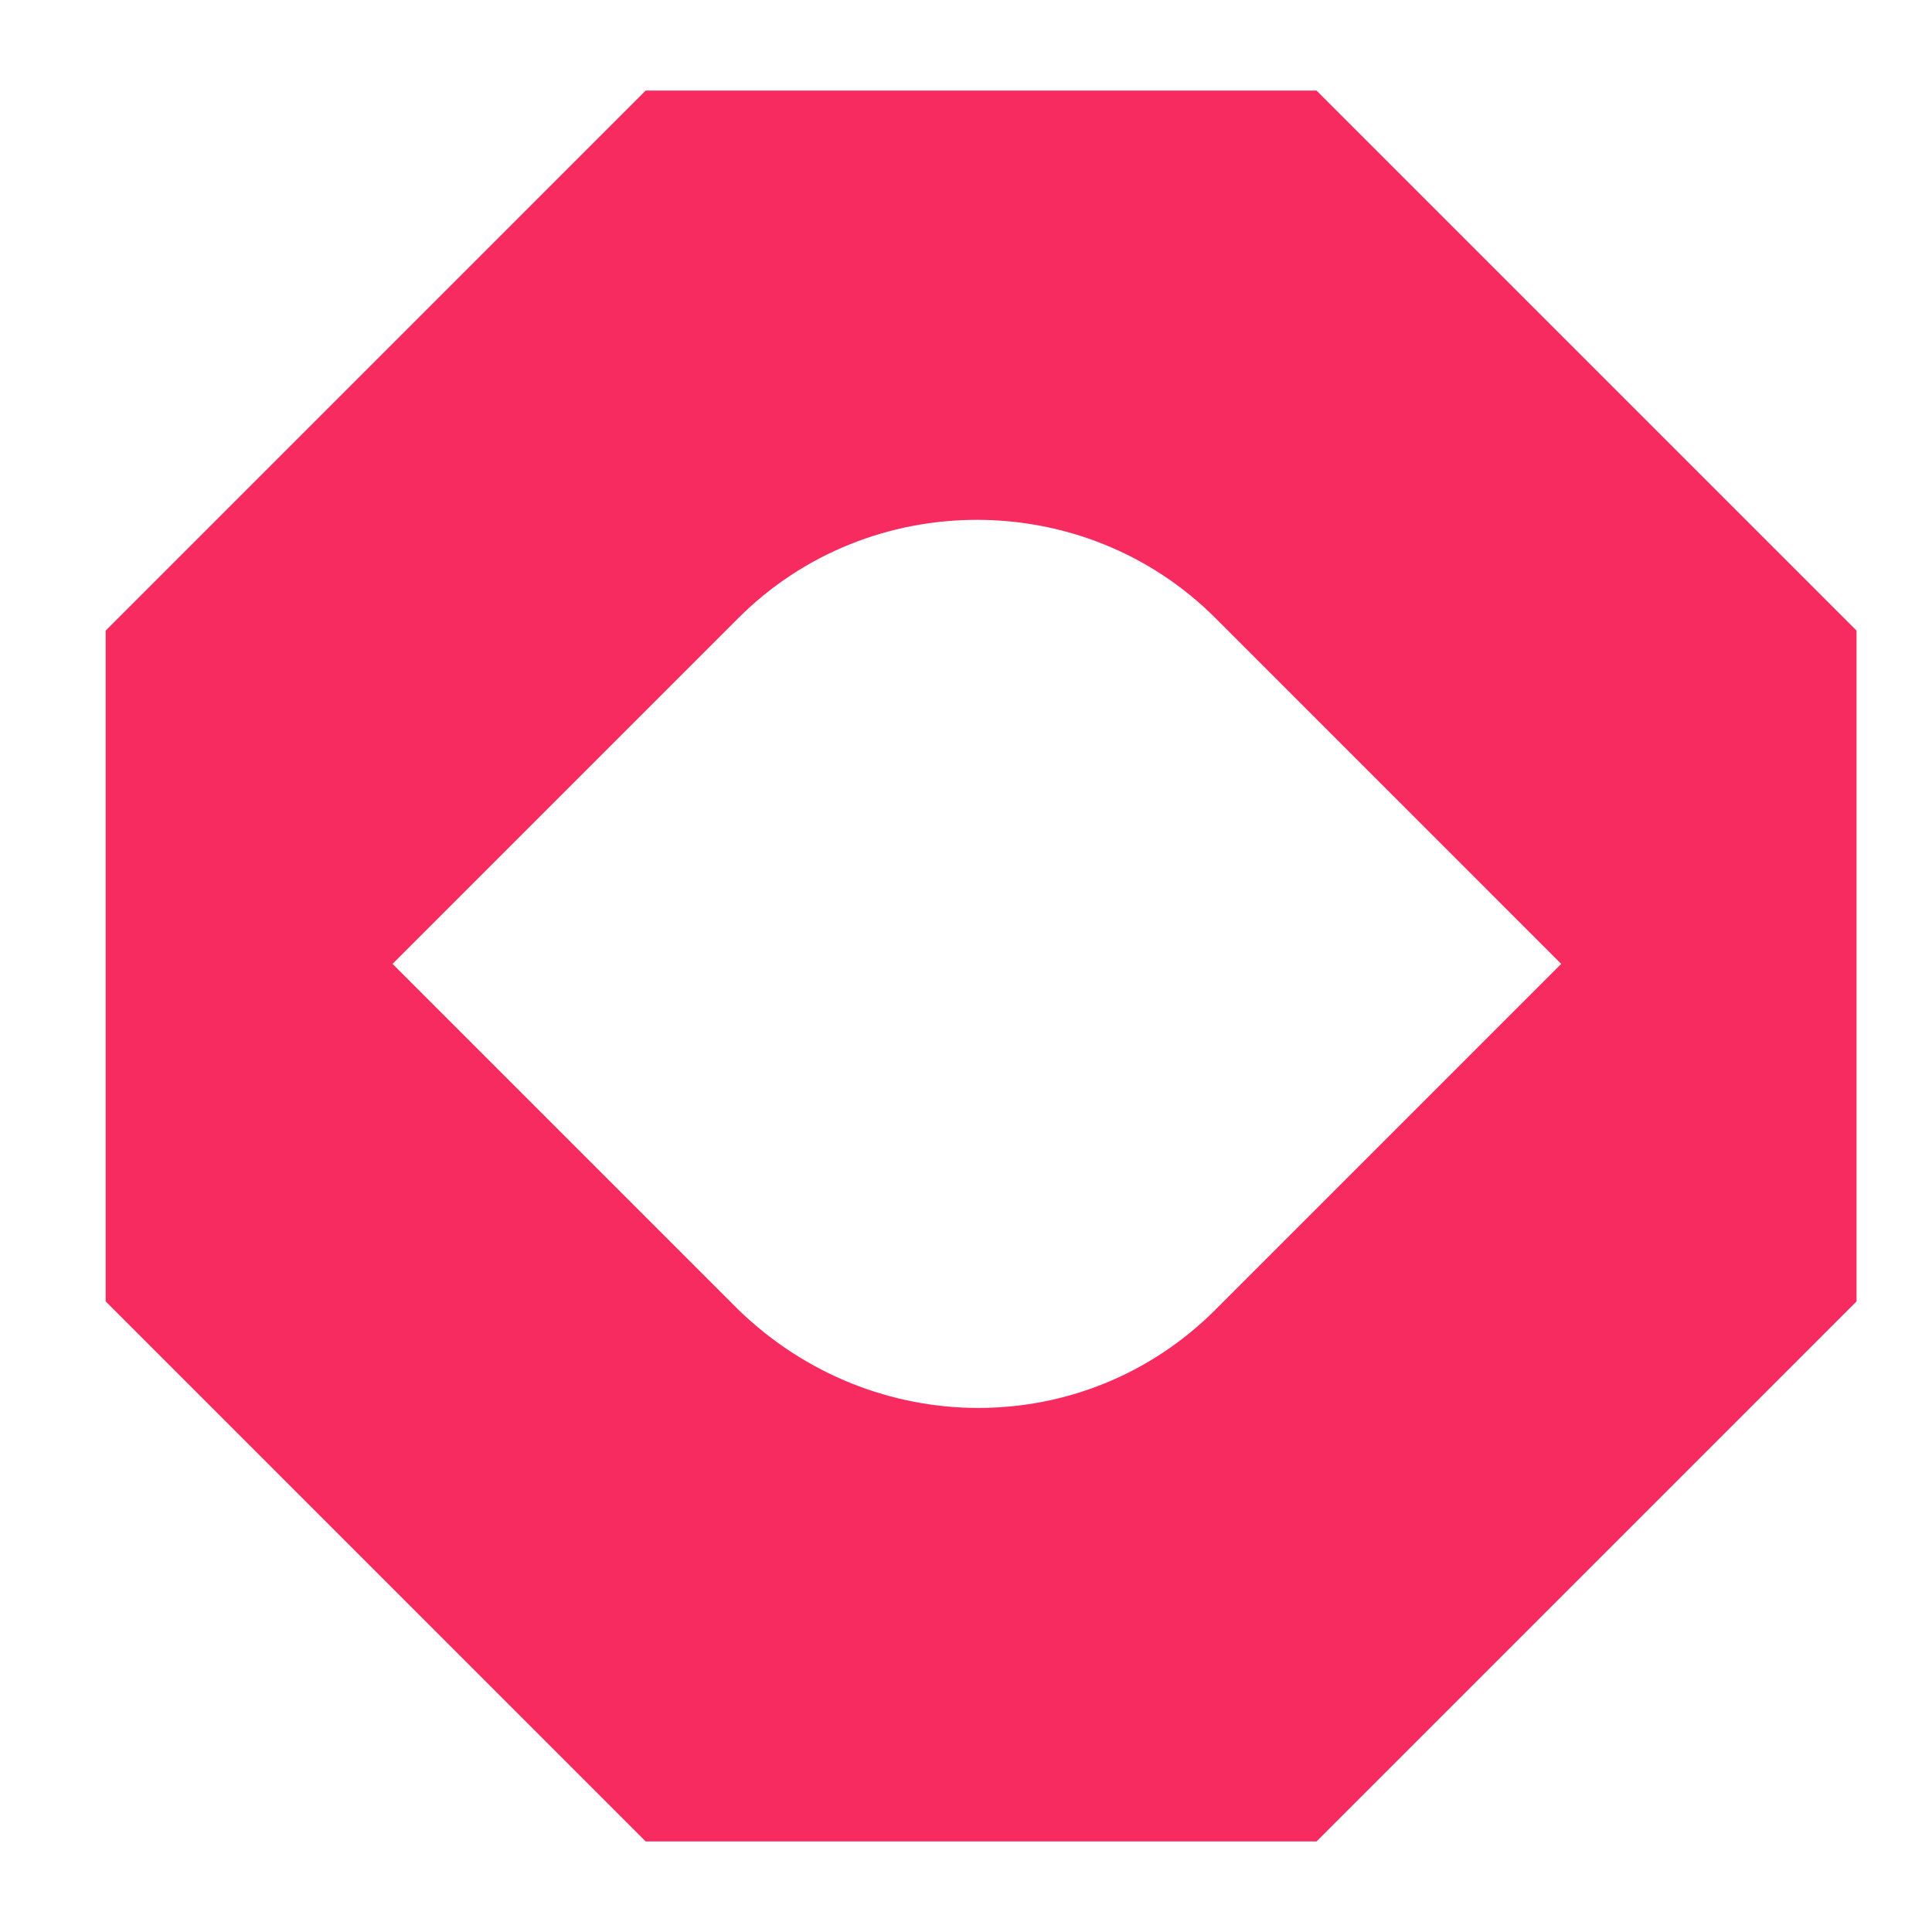 <svg width="55" height="55" viewBox="0 0 55 55" fill="none" xmlns="http://www.w3.org/2000/svg">
<path d="M37.478 2.578H18.381L3.008 17.952V37.048L18.381 52.422H37.478L52.852 37.048V17.952L37.478 2.578ZM21.024 37.289L11.175 27.44L21.024 17.591C24.747 13.868 30.872 13.868 34.596 17.591L44.444 27.44L34.596 37.289C30.872 41.012 24.867 41.012 21.024 37.289Z" fill="#F82B60"/>
</svg>
